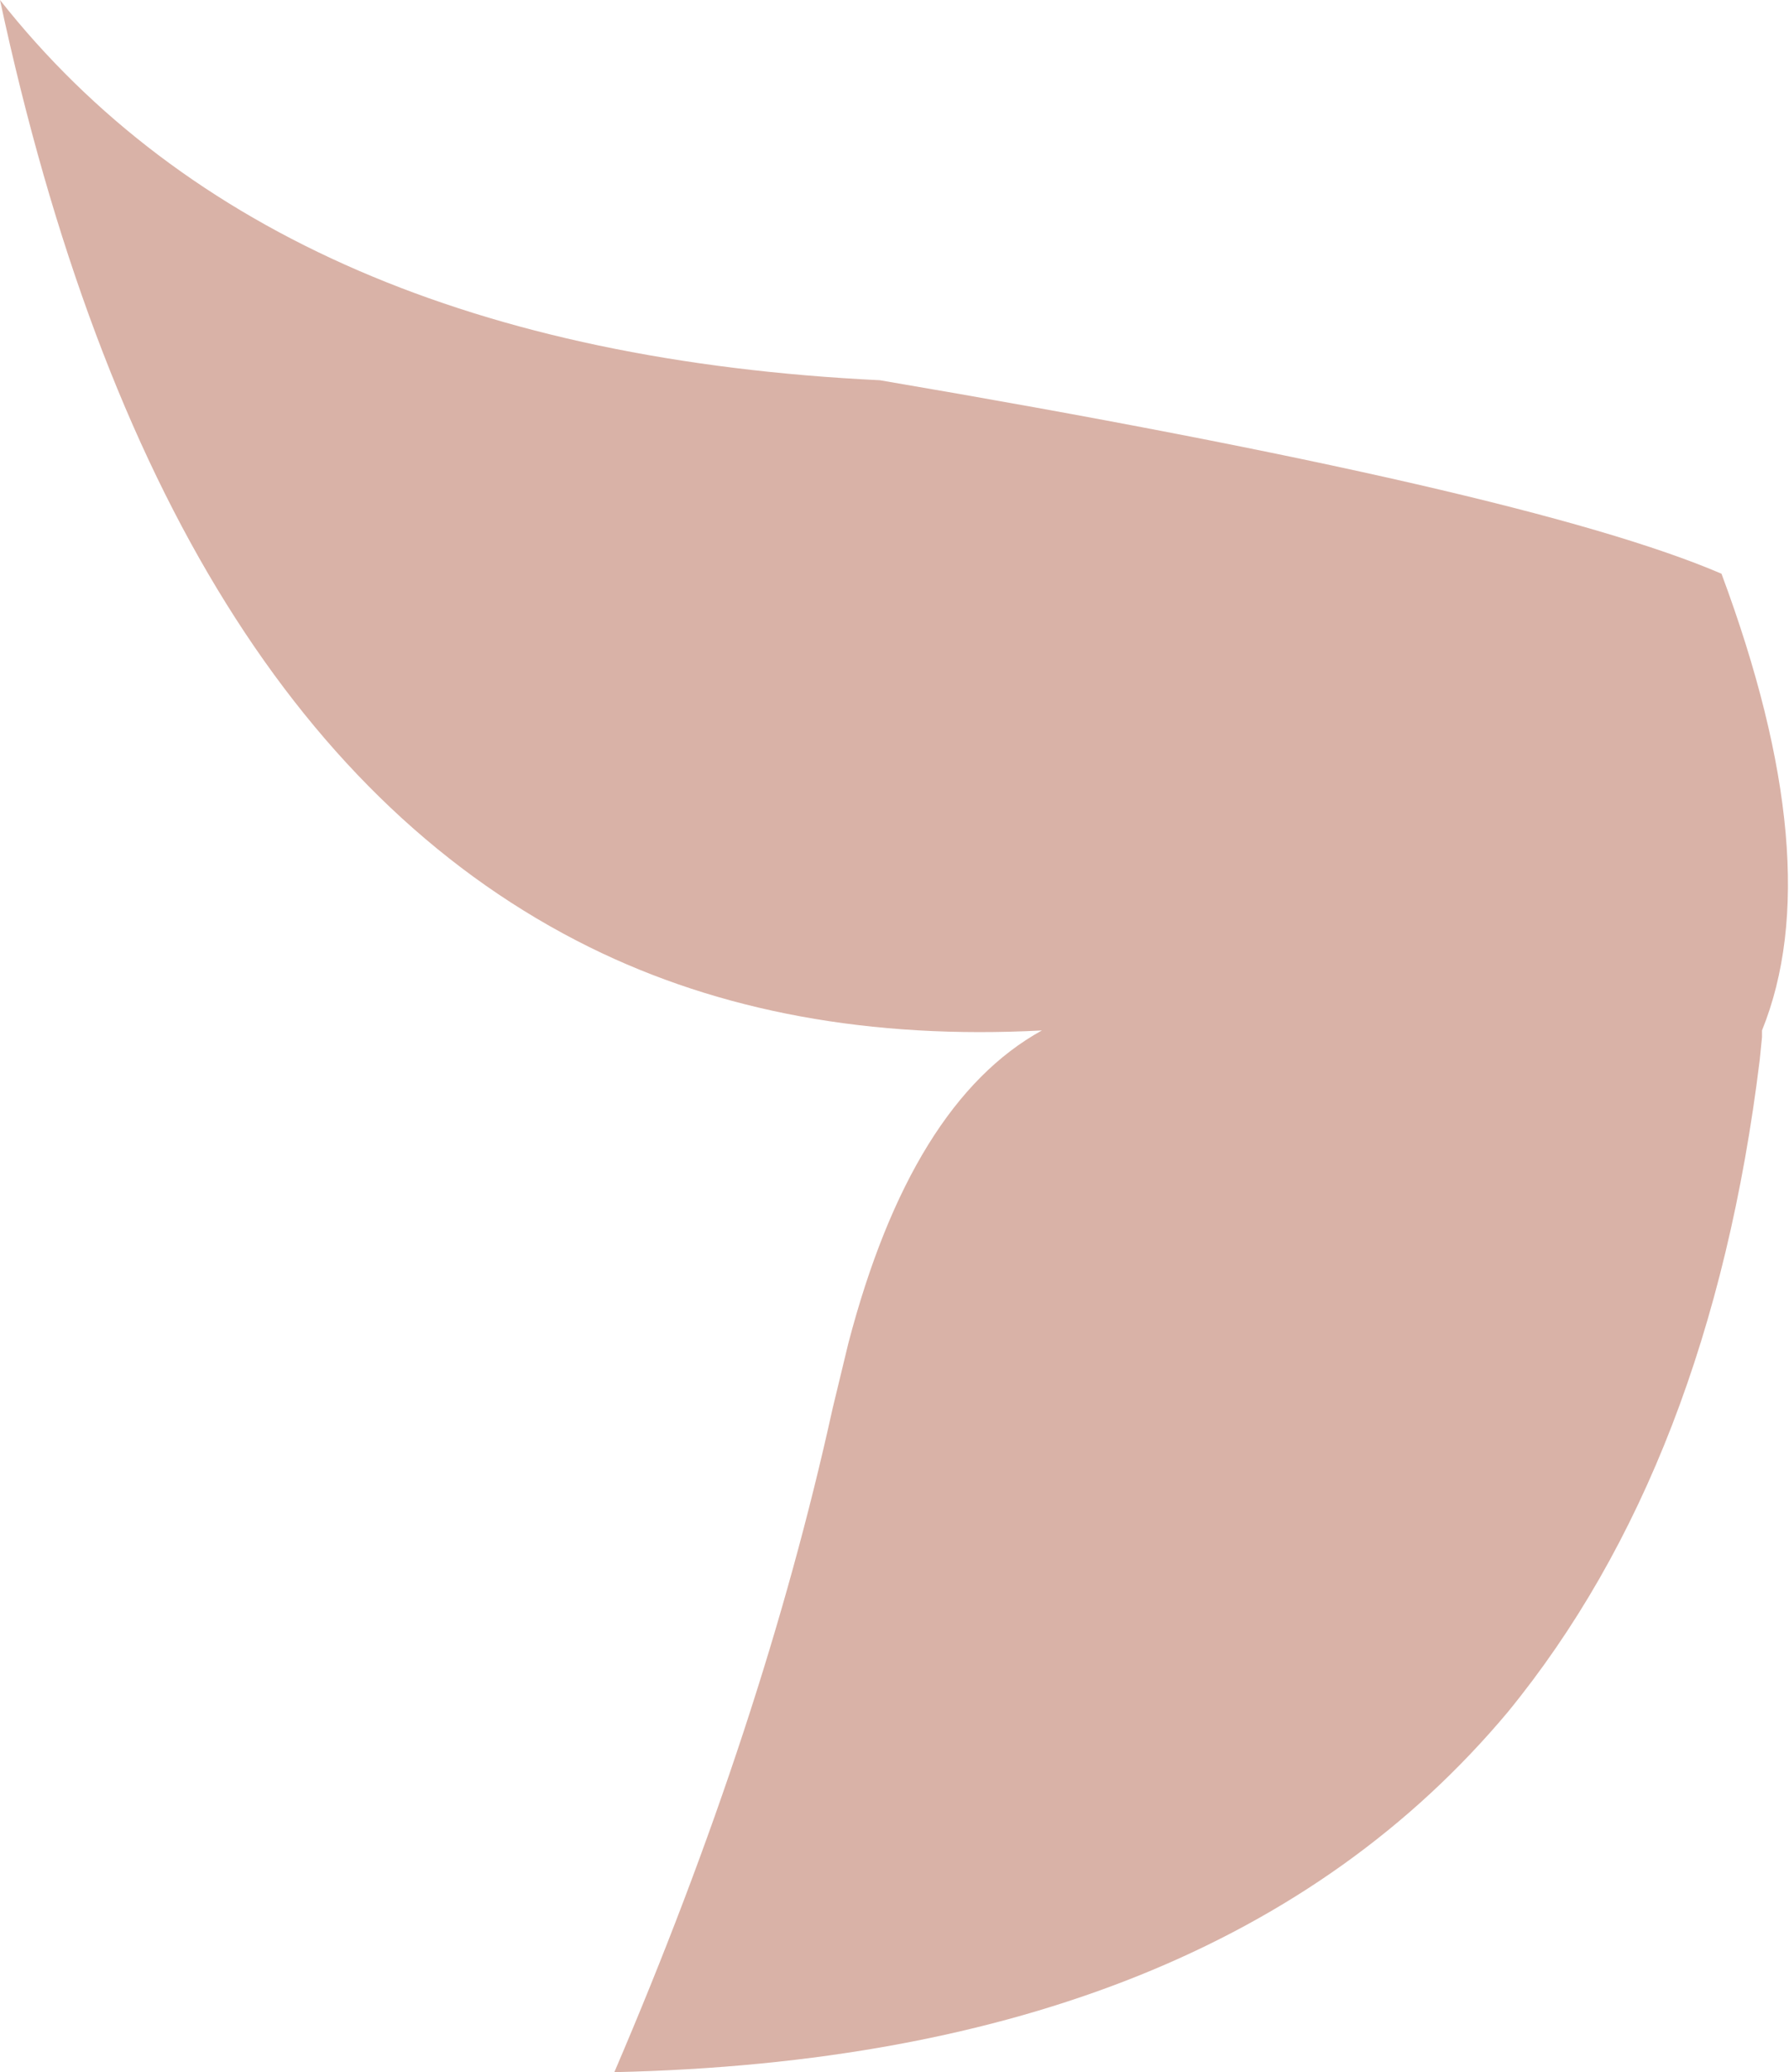 <?xml version="1.0" encoding="UTF-8" standalone="no"?>
<svg xmlns:ffdec="https://www.free-decompiler.com/flash" xmlns:xlink="http://www.w3.org/1999/xlink" ffdec:objectType="shape" height="46.05px" width="39.75px" xmlns="http://www.w3.org/2000/svg">
  <g transform="matrix(1.0, 0.0, 0.0, 1.0, 36.05, 26.8)">
    <path d="M2.2 -14.05 Q4.6 -7.6 3.1 -3.9 L3.1 -3.75 3.05 -3.25 Q1.95 5.75 -2.55 11.25 -9.0 18.95 -22.4 19.25 -19.1 11.55 -17.55 4.5 L-17.2 3.05 Q-15.8 -2.3 -12.9 -3.9 -18.6 -3.6 -22.95 -5.75 -32.55 -10.5 -36.05 -26.8 -29.9 -19.0 -16.5 -18.35 -2.1 -15.9 2.2 -14.05" fill="#d9b2a7" fill-rule="evenodd" stroke="none"/>
  </g>
</svg>
